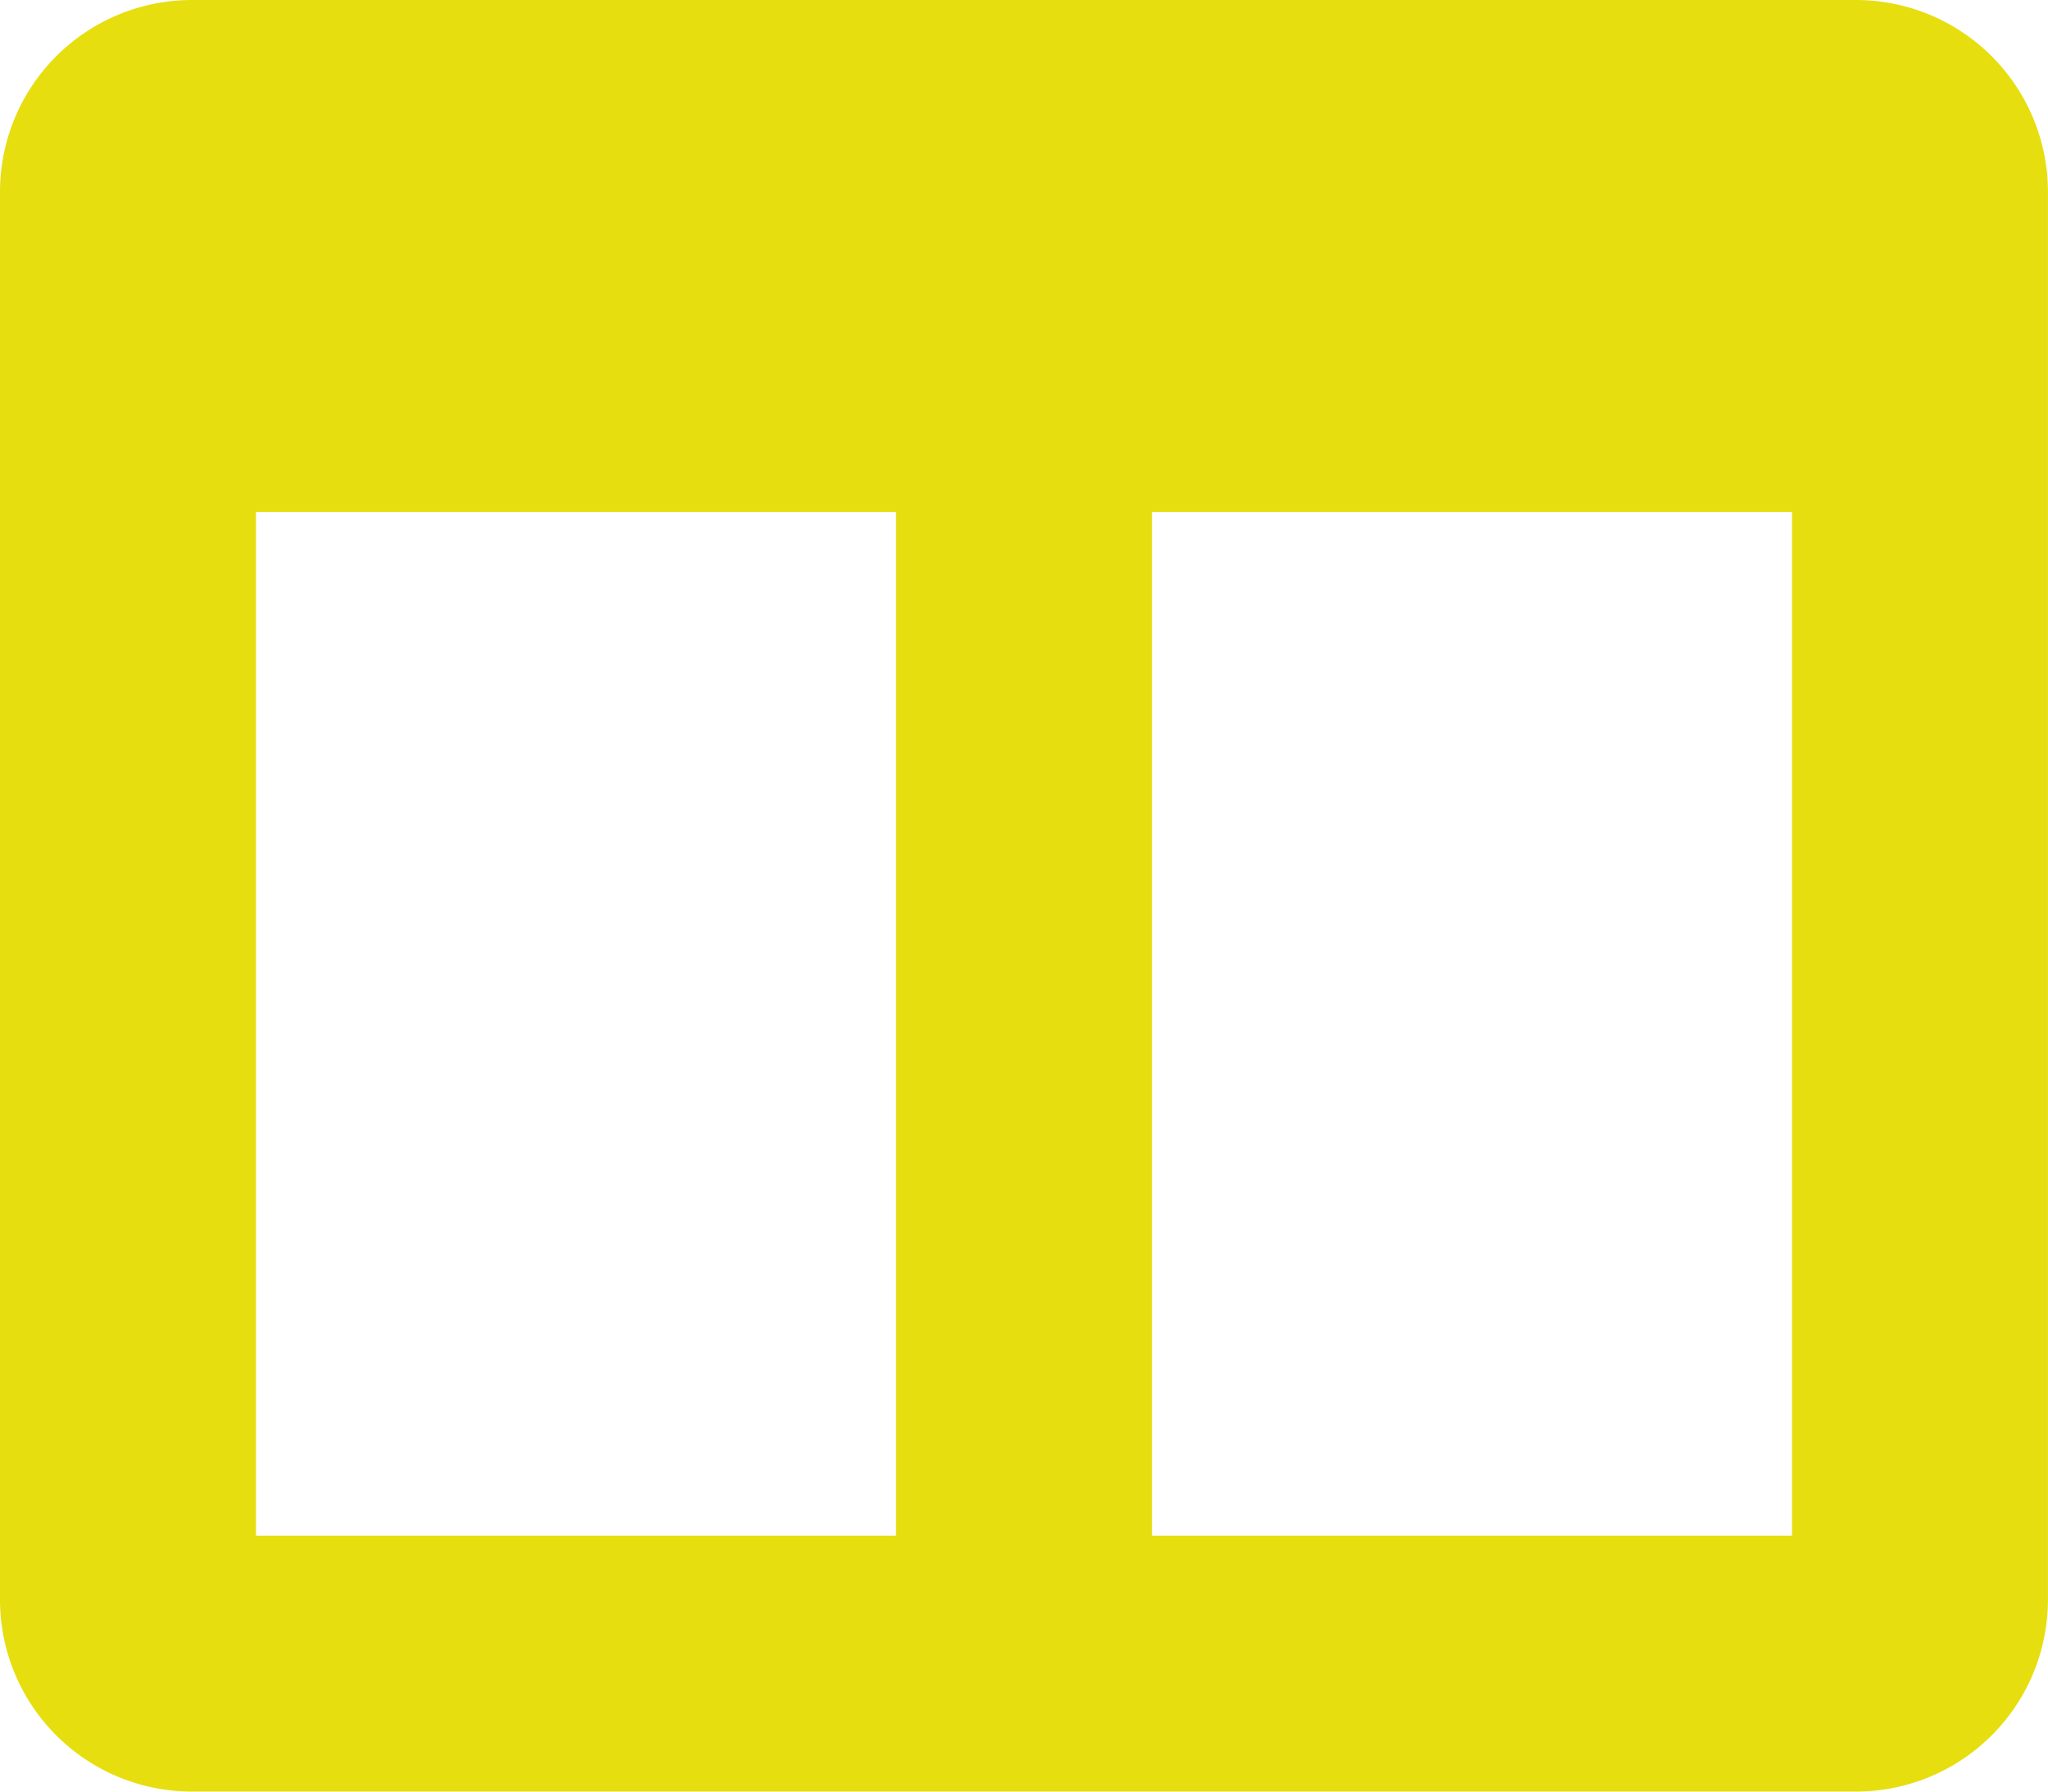 <svg xmlns="http://www.w3.org/2000/svg" width="58.926" height="51.561" viewBox="0 0 58.926 51.561">
  <path id="columns" d="M53.4,32H5.524A5.524,5.524,0,0,0,0,37.524V78.036A5.524,5.524,0,0,0,5.524,83.56H53.4a5.524,5.524,0,0,0,5.524-5.524V37.524A5.524,5.524,0,0,0,53.4,32ZM25.78,76.195H7.366V46.732H25.78Zm25.78,0H33.146V46.732H51.56Z" transform="translate(0 -32)" fill="#e6de0f"/>
</svg>
